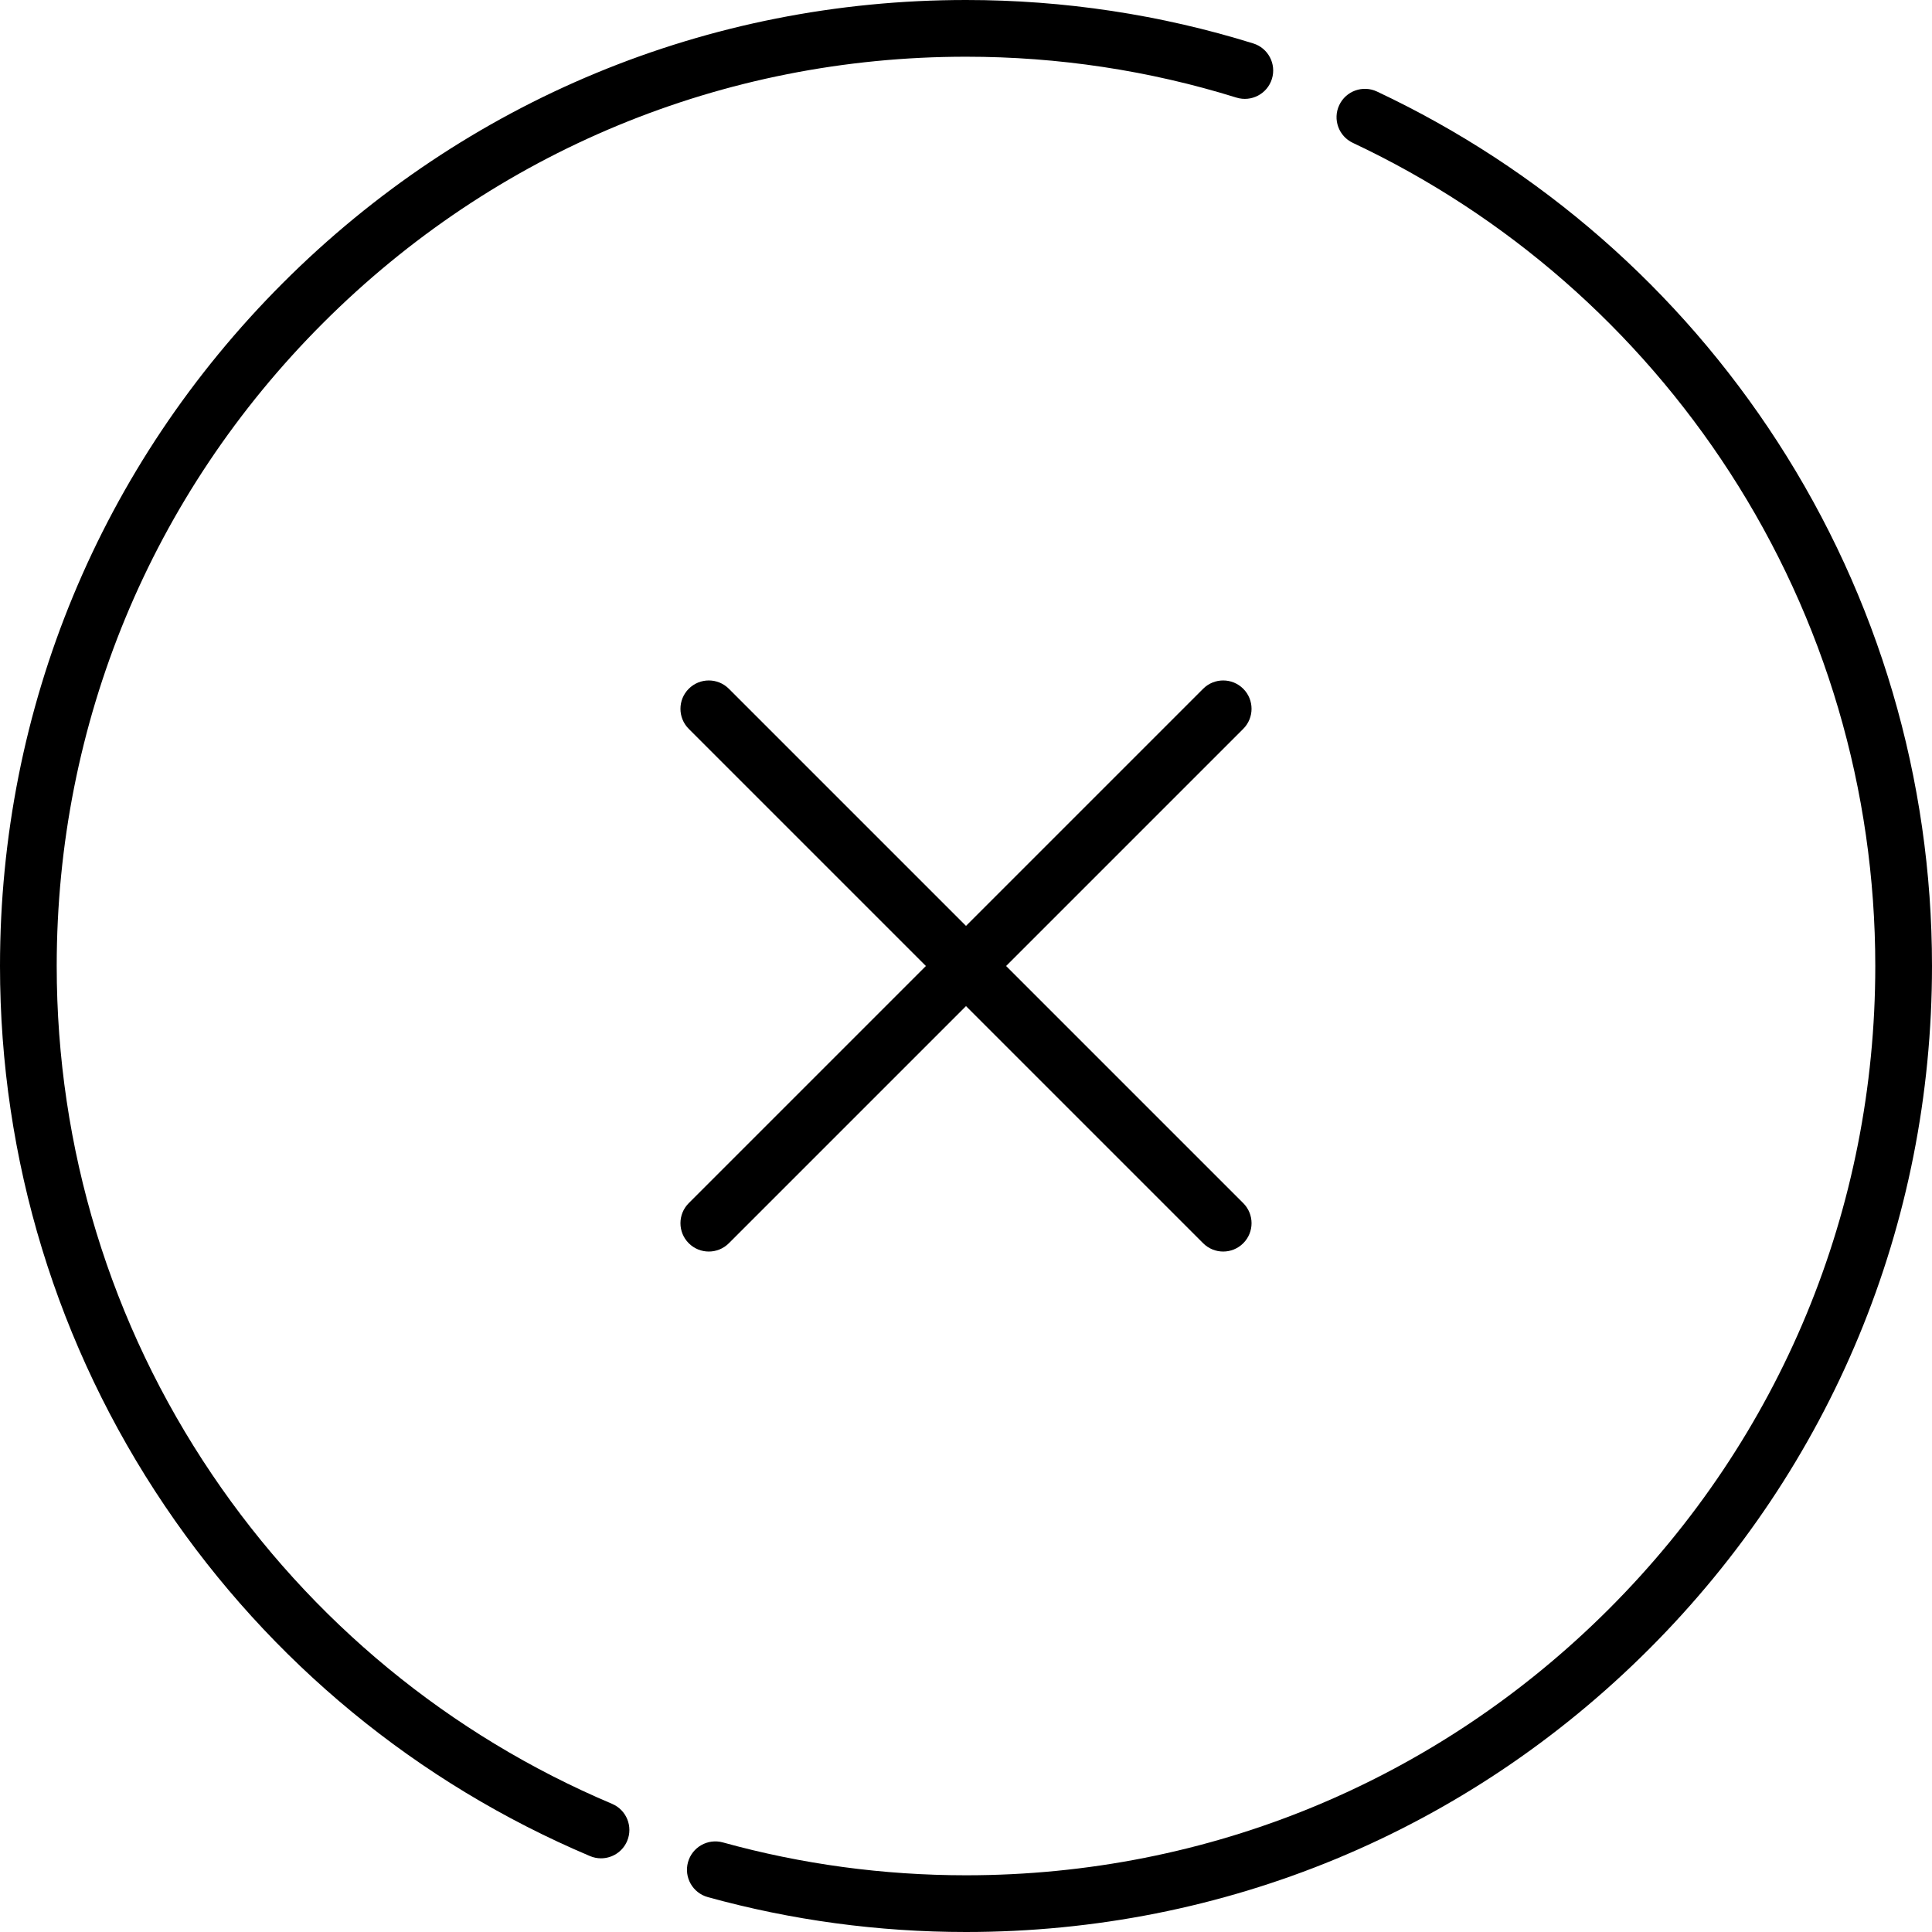 <?xml version="1.0" encoding="iso-8859-1"?>
<!-- Generator: Adobe Illustrator 19.0.0, SVG Export Plug-In . SVG Version: 6.00 Build 0)  -->
<svg version="1.1" id="Capa_1" xmlns="http://www.w3.org/2000/svg" xmlns:xlink="http://www.w3.org/1999/xlink" x="0px" y="0px"
	 viewBox="0 0 512 512" style="enable-background:new 0 0 512 512;" xml:space="preserve">
<g>
	<g>
		<path d="M332.124,11.51C307.568,3.873,281.956,0,256,0C187.62,0,123.333,26.629,74.98,74.98C26.629,123.333,0,187.62,0,256
			c0,51.3,15.12,100.796,43.725,143.137c27.91,41.312,66.856,73.382,112.625,92.741c0.956,0.404,1.948,0.596,2.924,0.596
			c2.929,0,5.712-1.723,6.925-4.589c1.617-3.823-0.171-8.232-3.994-9.848c-43.085-18.223-79.748-48.416-106.027-87.313
			C29.259,350.876,15.029,304.29,15.029,256c0-64.365,25.065-124.879,70.579-170.392C131.121,40.095,191.635,15.03,256,15.03
			c24.441,0,48.551,3.644,71.66,10.832c3.961,1.231,8.175-0.98,9.408-4.944C338.3,16.955,336.087,12.743,332.124,11.51z"/>
	</g>
</g>
<g>
	<g>
		<path d="M471.046,117.054c-26.093-40.303-62.793-72.391-106.133-92.795c-3.755-1.767-8.231-0.158-10,3.598
			c-1.768,3.755-0.157,8.232,3.598,10c40.799,19.207,75.351,49.418,99.918,87.364C483.642,164.165,496.97,209.388,496.97,256
			c0,64.365-25.066,124.878-70.579,170.392C380.879,471.905,320.365,496.97,256,496.97c-21.875,0-43.552-2.93-64.428-8.707
			c-3.998-1.103-8.139,1.238-9.247,5.239c-1.107,3.999,1.238,8.139,5.238,9.247C209.745,508.887,232.771,512,256,512
			c68.38,0,132.667-26.628,181.019-74.98C485.371,388.667,512,324.38,512,256C512,206.484,497.839,158.437,471.046,117.054z"/>
	</g>
</g>
<g>
	<g>
		<path d="M329.473,318.844L266.627,256l62.844-62.845c2.935-2.934,2.935-7.693,0-10.627c-2.934-2.934-7.693-2.934-10.627,0
			L256,245.373l-62.845-62.844c-2.934-2.934-7.693-2.934-10.627,0c-2.935,2.934-2.935,7.693,0,10.627L245.372,256l-62.844,62.844
			c-2.935,2.936-2.935,7.693,0,10.628c1.467,1.467,3.39,2.201,5.314,2.201c1.924,0,3.846-0.734,5.314-2.201L256,266.627
			l62.845,62.845c1.467,1.467,3.39,2.201,5.314,2.201c1.924,0,3.846-0.734,5.314-2.201
			C332.408,326.537,332.408,321.779,329.473,318.844z"/>
	</g>
</g>
<g>
</g>
<g>
</g>
<g>
</g>
<g>
</g>
<g>
</g>
<g>
</g>
<g>
</g>
<g>
</g>
<g>
</g>
<g>
</g>
<g>
</g>
<g>
</g>
<g>
</g>
<g>
</g>
<g>
</g>
</svg>
